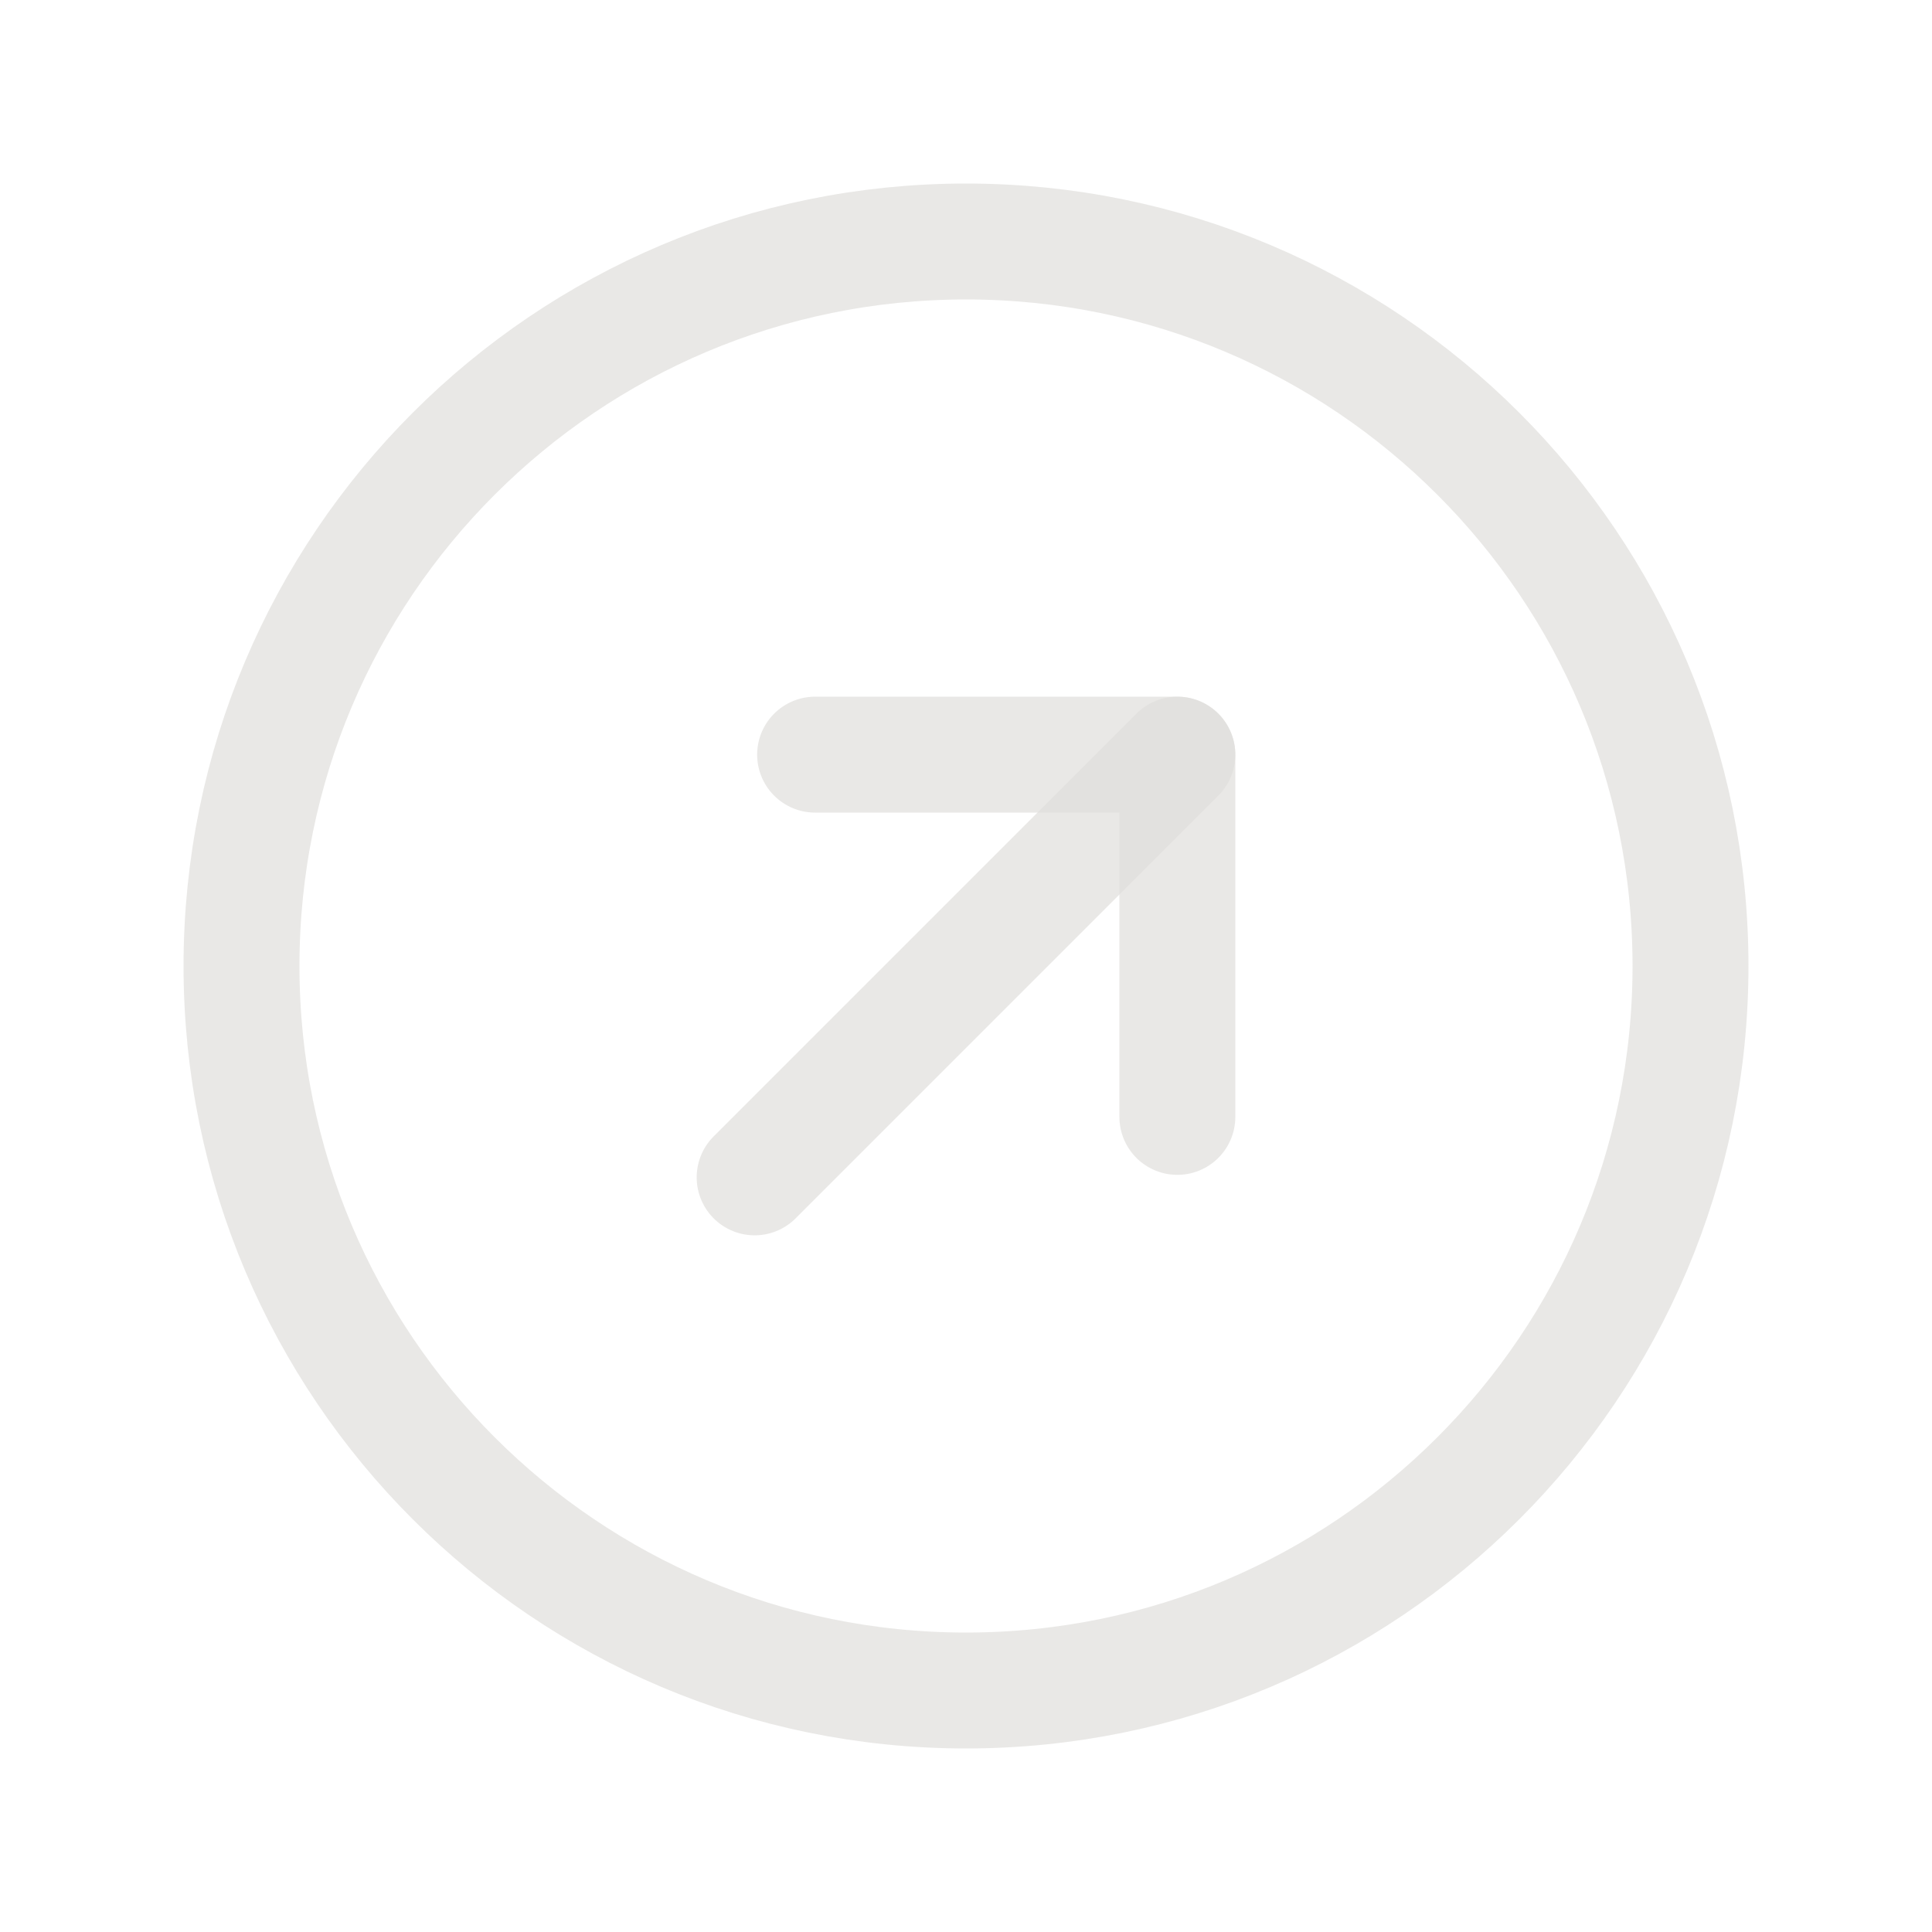 <svg width="20" height="20" viewBox="0 0 20 20" fill="none" xmlns="http://www.w3.org/2000/svg">
<g id="Icon">
<path id="Vector" d="M10 17.5C14.142 17.5 17.5 14.142 17.5 10C17.5 5.858 14.142 2.5 10 2.5C5.858 2.5 2.5 5.858 2.5 10C2.5 14.142 5.858 17.5 10 17.5Z" stroke="#E0DFDC" stroke-opacity="0.7" stroke-width="1.2" stroke-miterlimit="10"/>
<path id="Vector_2" d="M8.438 7.812H12.188V11.562" stroke="#E0DFDC" stroke-opacity="0.7" stroke-width="1.2" stroke-linecap="round" stroke-linejoin="round"/>
<path id="Vector_3" d="M7.812 12.188L12.188 7.812" stroke="#E0DFDC" stroke-opacity="0.7" stroke-width="1.2" stroke-linecap="round" stroke-linejoin="round"/>
</g>
</svg>
